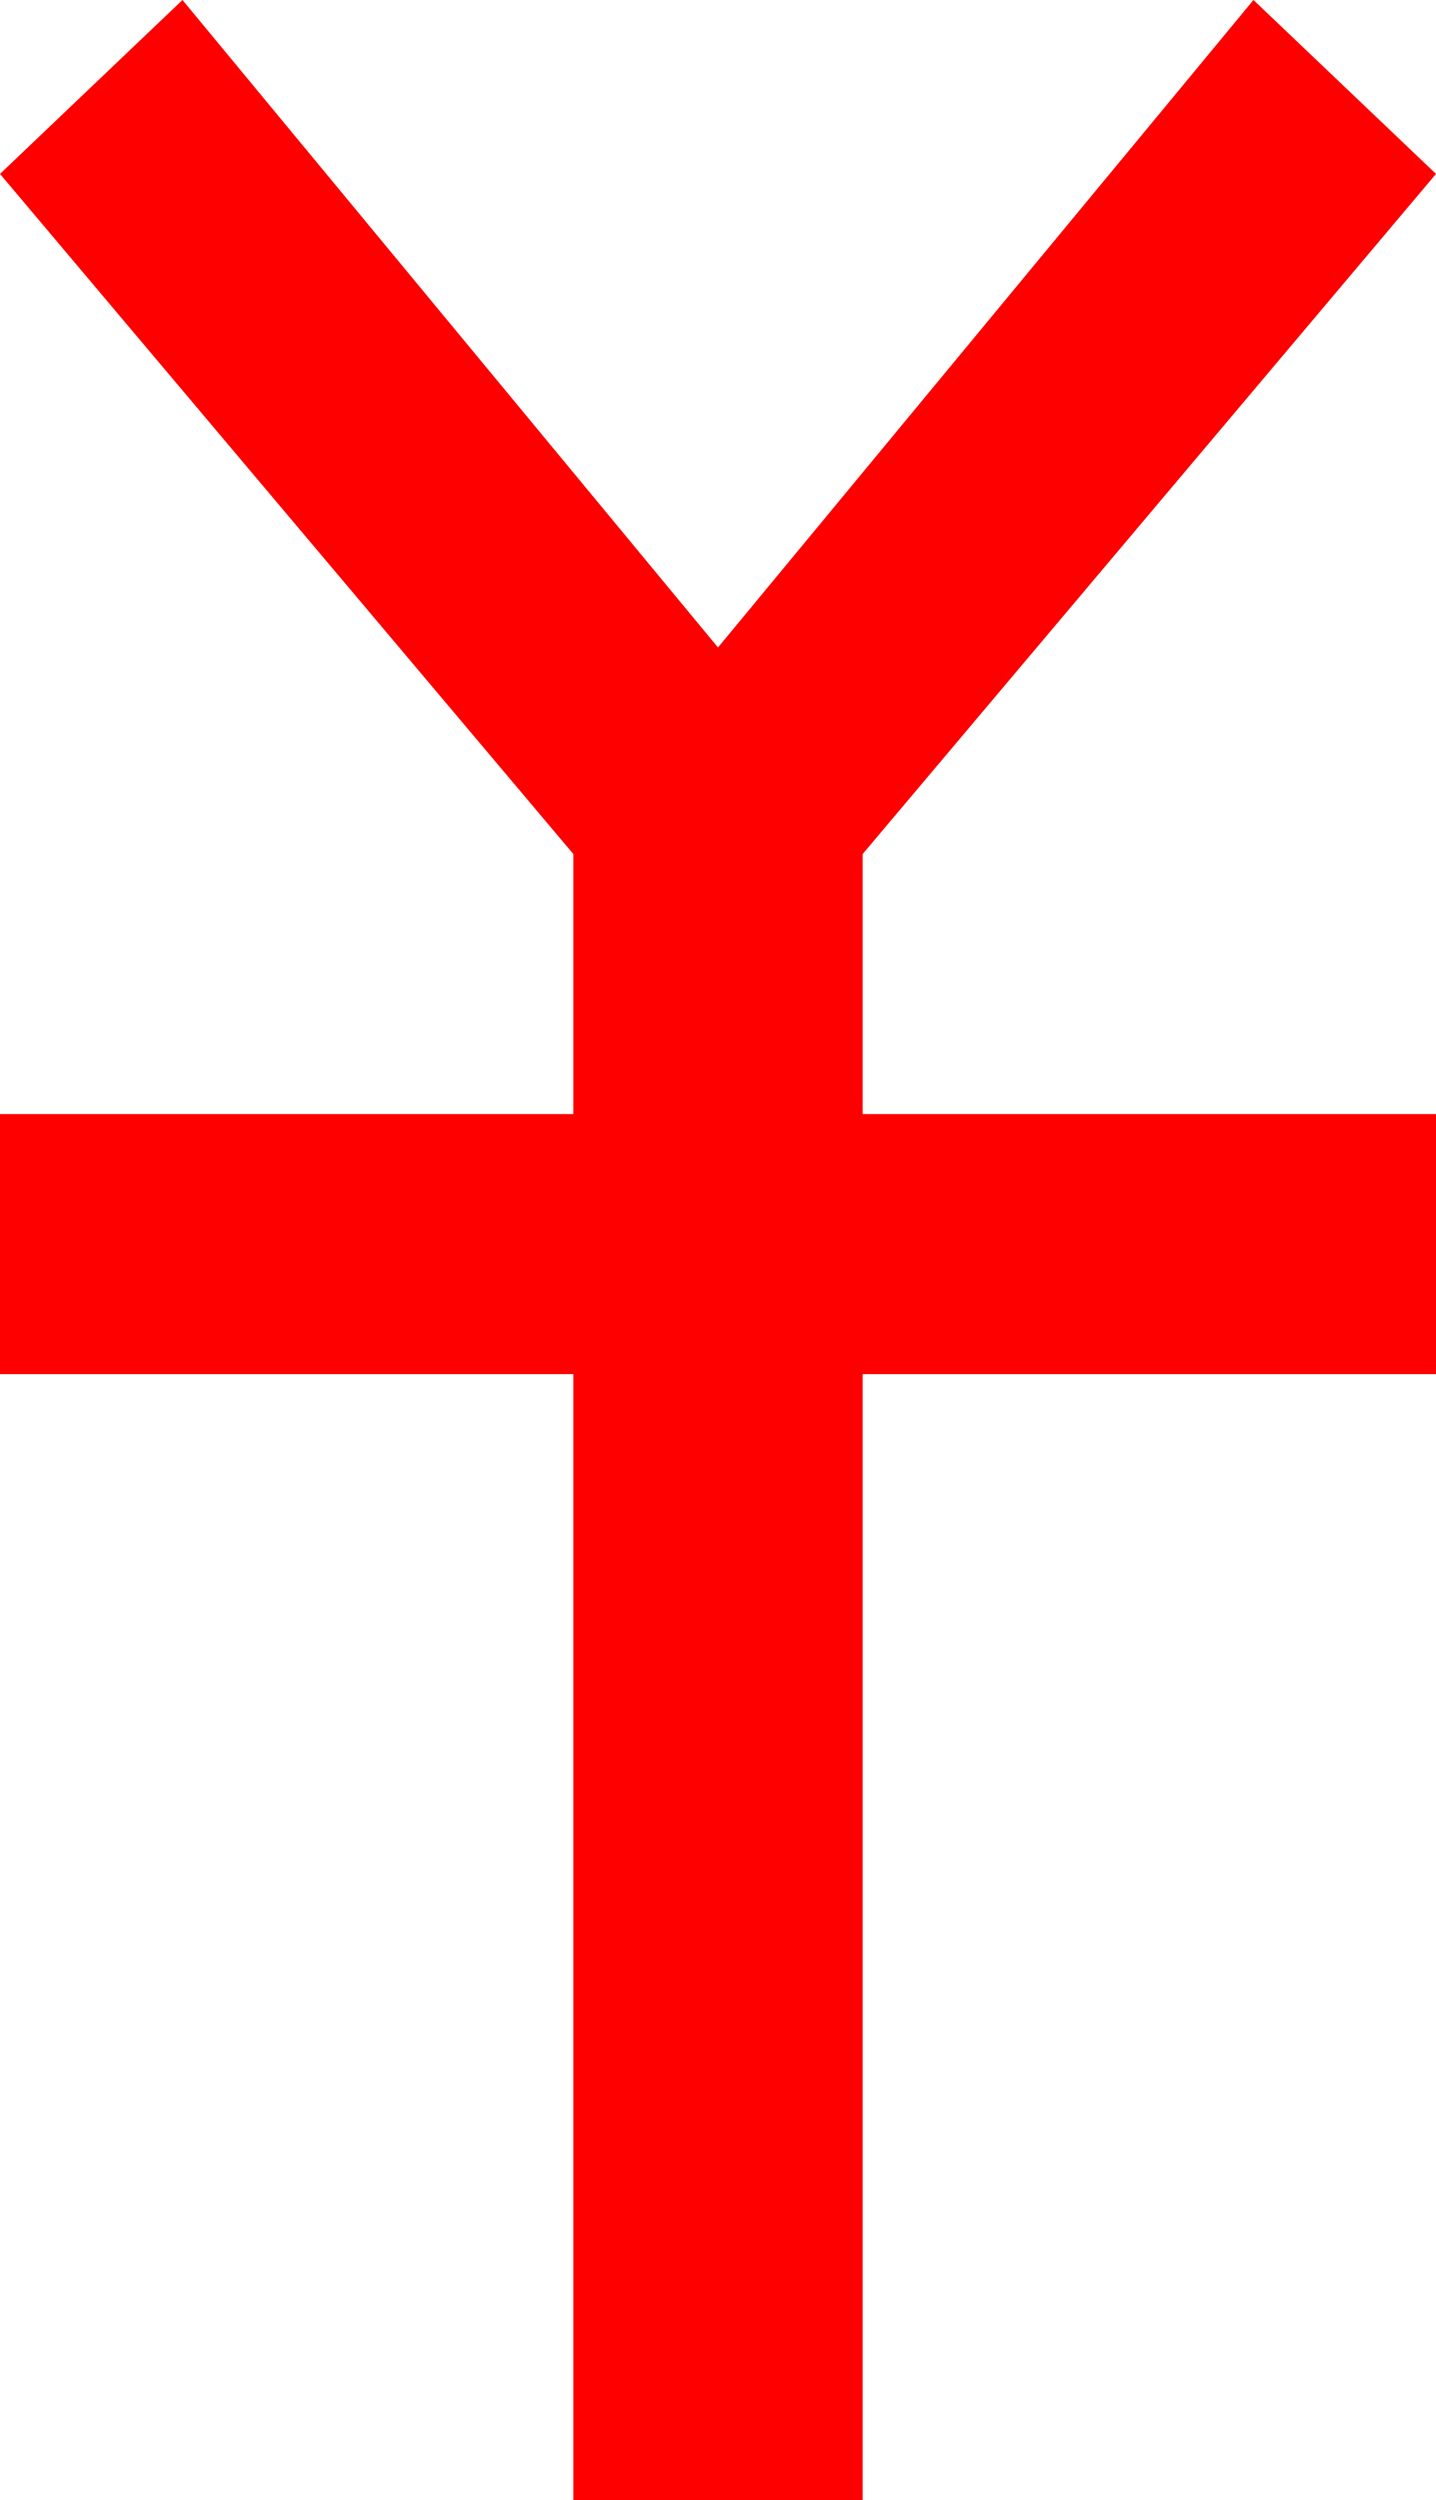 <?xml version="1.0" encoding="utf-8"?>
<!DOCTYPE svg PUBLIC "-//W3C//DTD SVG 1.1//EN" "http://www.w3.org/Graphics/SVG/1.1/DTD/svg11.dtd">
<svg width="24.434" height="42.539" xmlns="http://www.w3.org/2000/svg" xmlns:xlink="http://www.w3.org/1999/xlink" xmlns:xml="http://www.w3.org/XML/1998/namespace" version="1.1">
  <g>
    <g>
      <path style="fill:#FF0000;fill-opacity:1" d="M3.105,0L12.217,11.016 21.328,0 24.434,2.959 14.678,14.531 14.678,18.955 24.434,18.955 24.434,23.379 14.678,23.379 14.678,42.539 9.756,42.539 9.756,23.379 0,23.379 0,18.955 9.756,18.955 9.756,14.531 0,2.959 3.105,0z" />
    </g>
  </g>
</svg>
